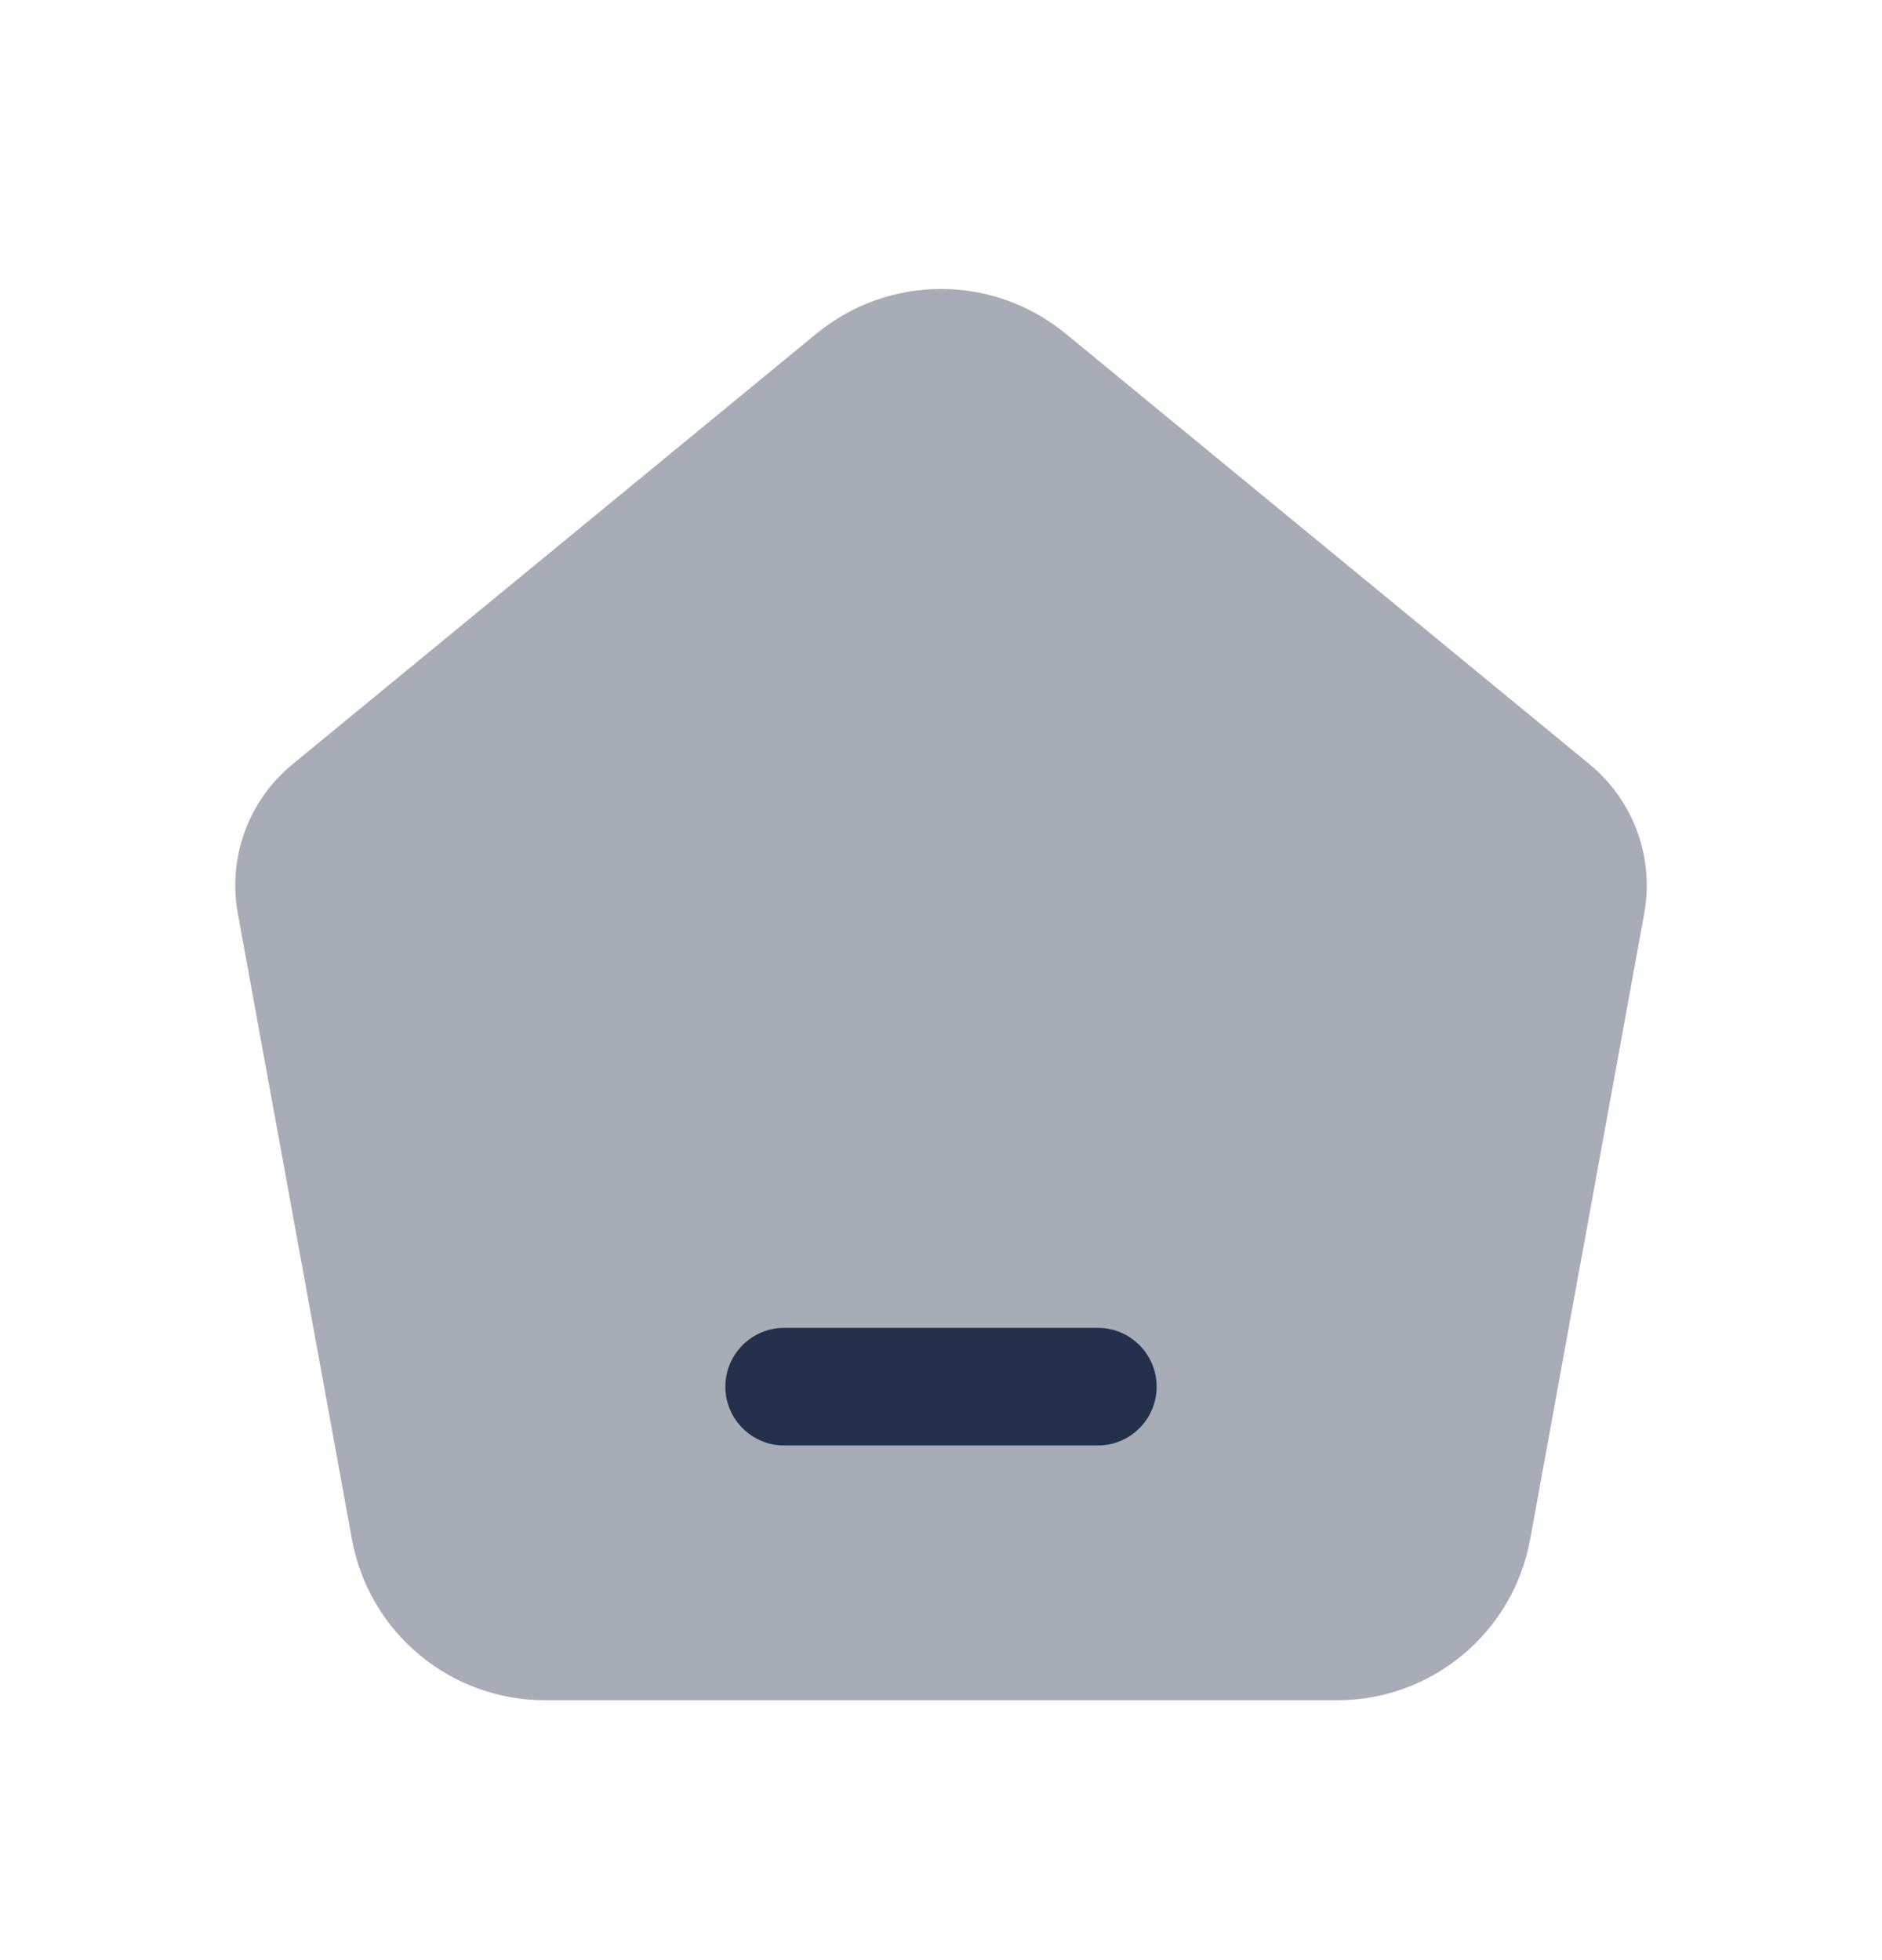 <svg width="24" height="25" viewBox="0 0 24 25" fill="none" xmlns="http://www.w3.org/2000/svg">
<g id="home-dash">
<path id="Vector" opacity="0.4" fill-rule="evenodd" clip-rule="evenodd" d="M19.513 19.634L20.968 11.651C21.098 10.937 20.831 10.209 20.271 9.748L13.589 4.255C12.666 3.496 11.335 3.496 10.412 4.255L3.73 9.748C3.169 10.209 2.902 10.937 3.033 11.651L4.488 19.633C4.705 20.821 5.74 21.685 6.948 21.685H17.054C18.261 21.686 19.296 20.822 19.513 19.634Z" fill="#25314C"/>
<path id="Vector_2" d="M14 18.436H10C9.586 18.436 9.25 18.1 9.25 17.686C9.25 17.272 9.586 16.936 10 16.936H14C14.414 16.936 14.75 17.272 14.75 17.686C14.75 18.1 14.414 18.436 14 18.436Z" fill="#25314C"/>
</g>
</svg>
